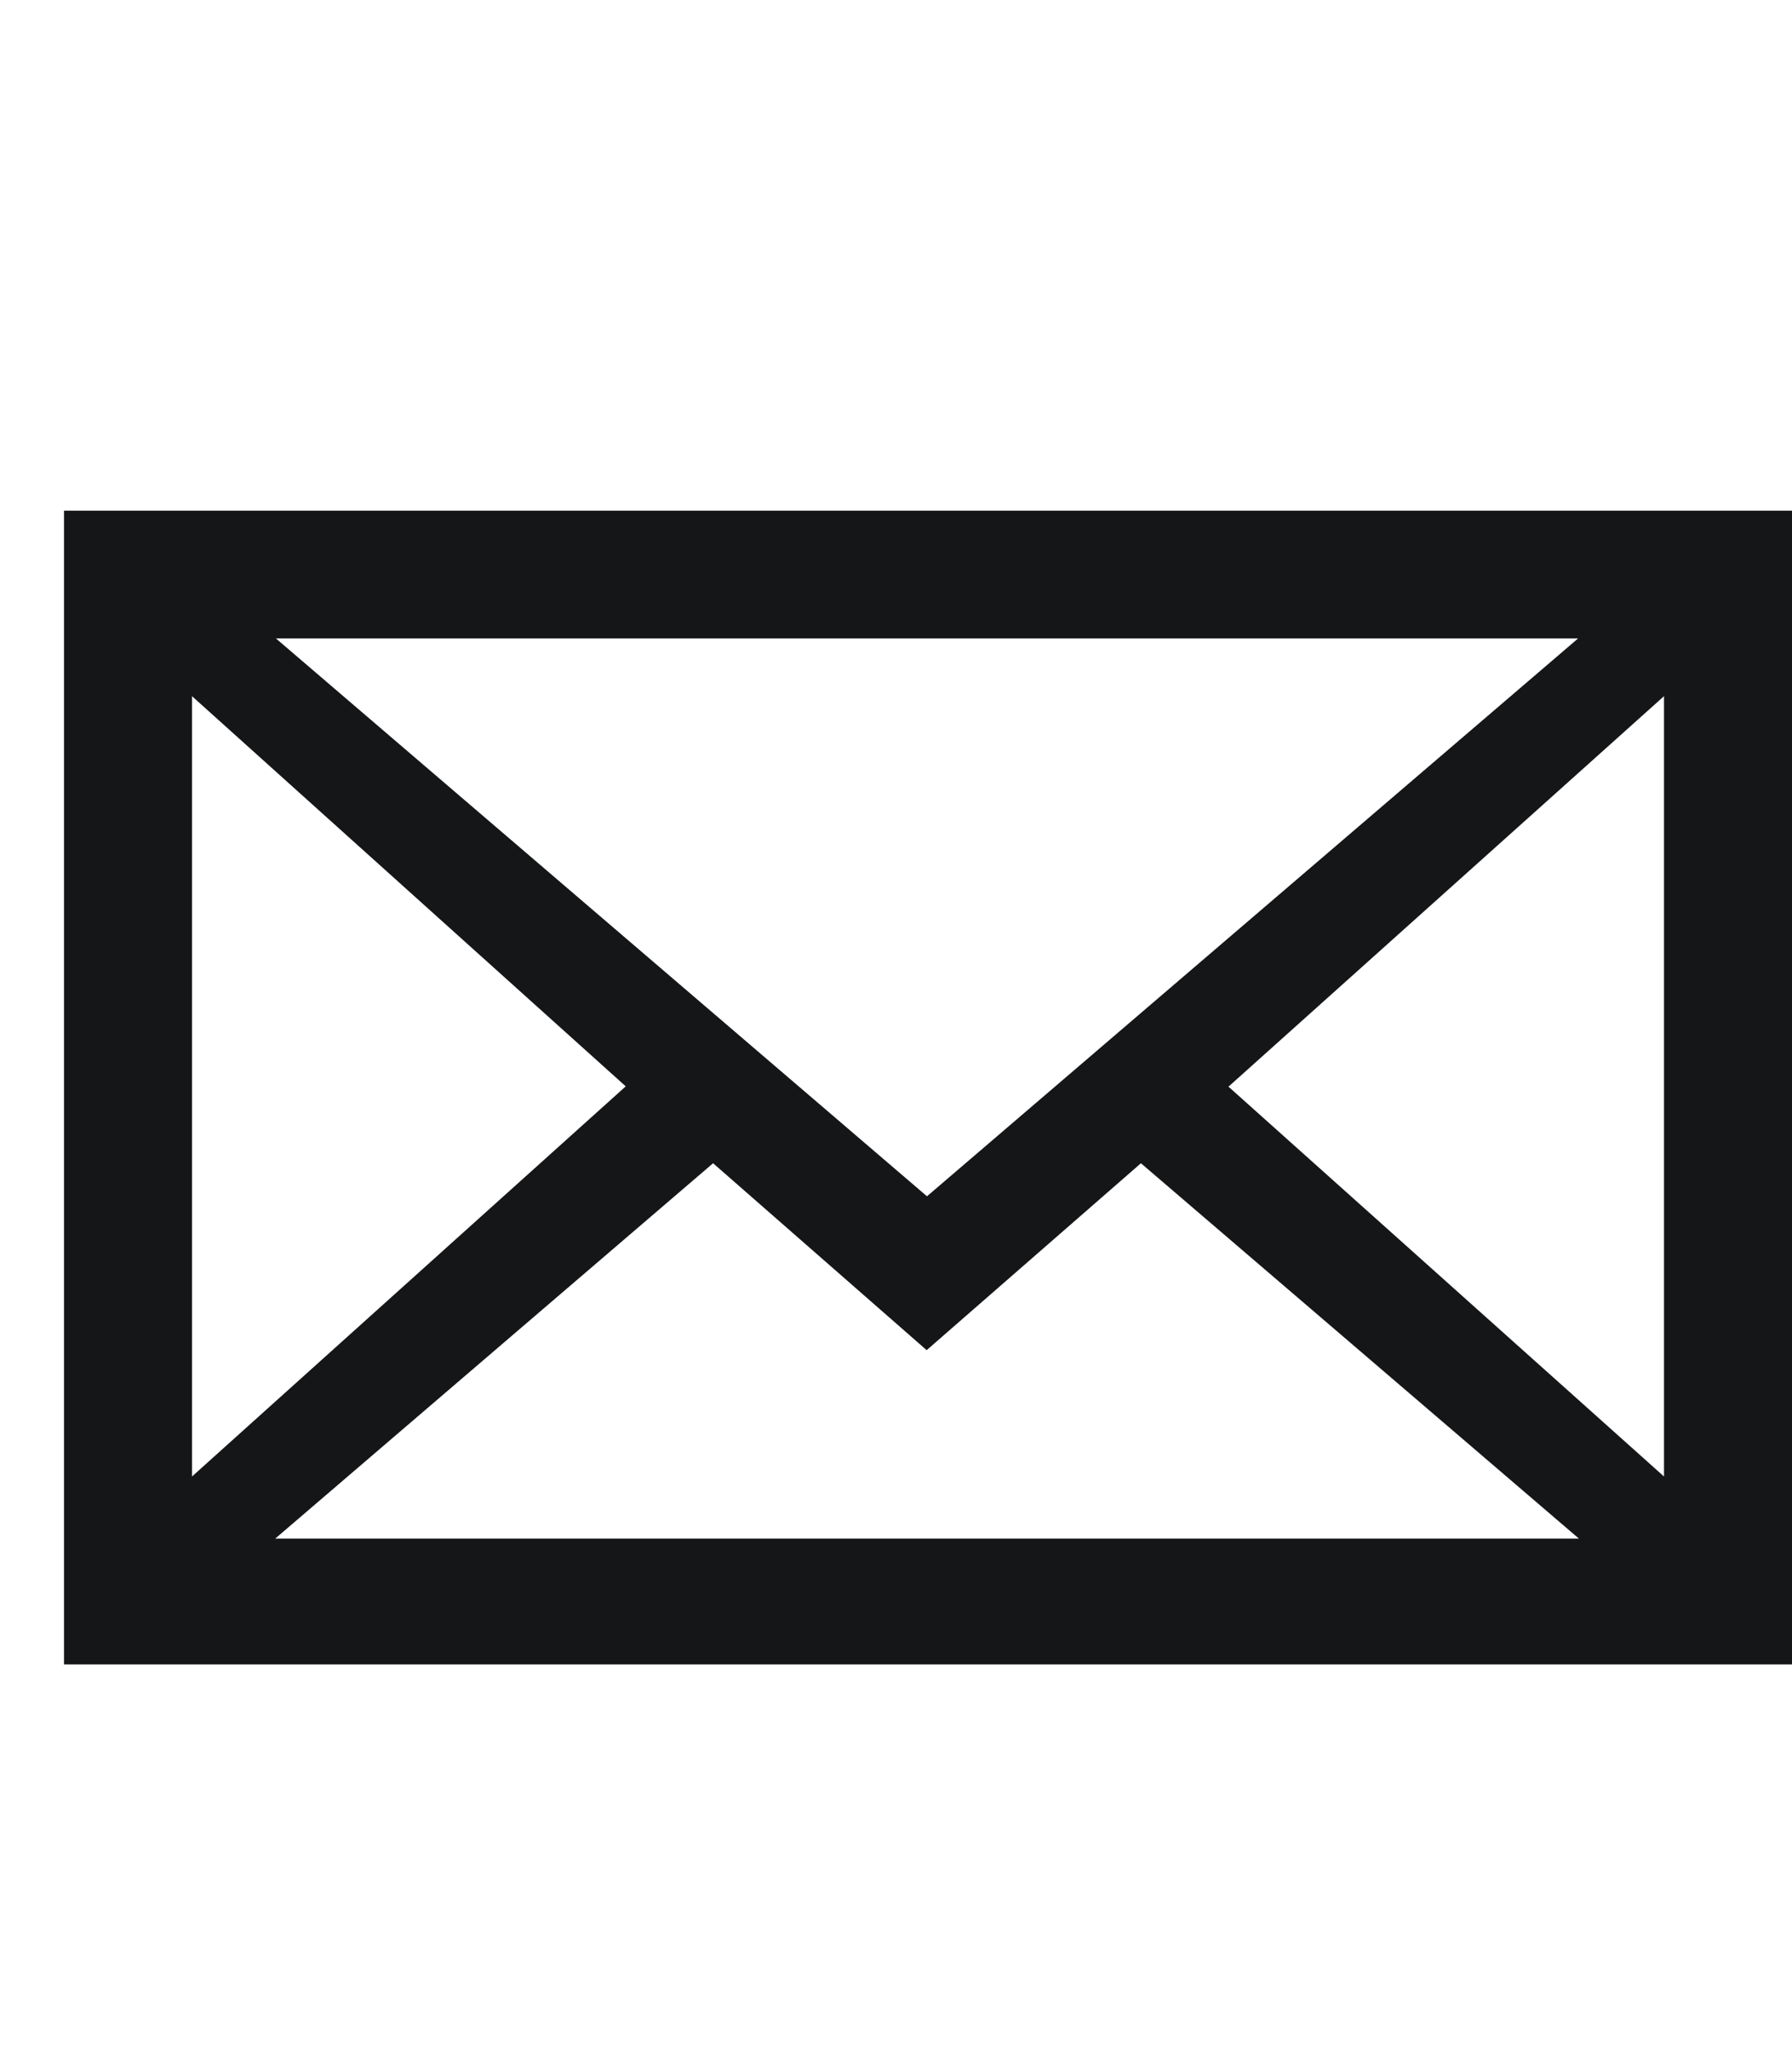 <svg xmlns="http://www.w3.org/2000/svg" width="28" height="32" viewBox="0 0 28 32">
  <defs>
    <style>
      .cls-1 {
        fill: #151618;
        fill-rule: evenodd;
      }
    </style>
  </defs>
  <path id="_" data-name="#" class="cls-1" d="M1,7.975V25.992H28V7.975H1Zm2,15.083V10.872l6.777,6.093Zm14.827-4.892,6.844,5.862H4.3l6.842-5.862,3.337,2.919ZM4.311,9.97H24.658L14.484,18.682Zm14.884,7L26,10.872V23.058Z"/>
</svg>
